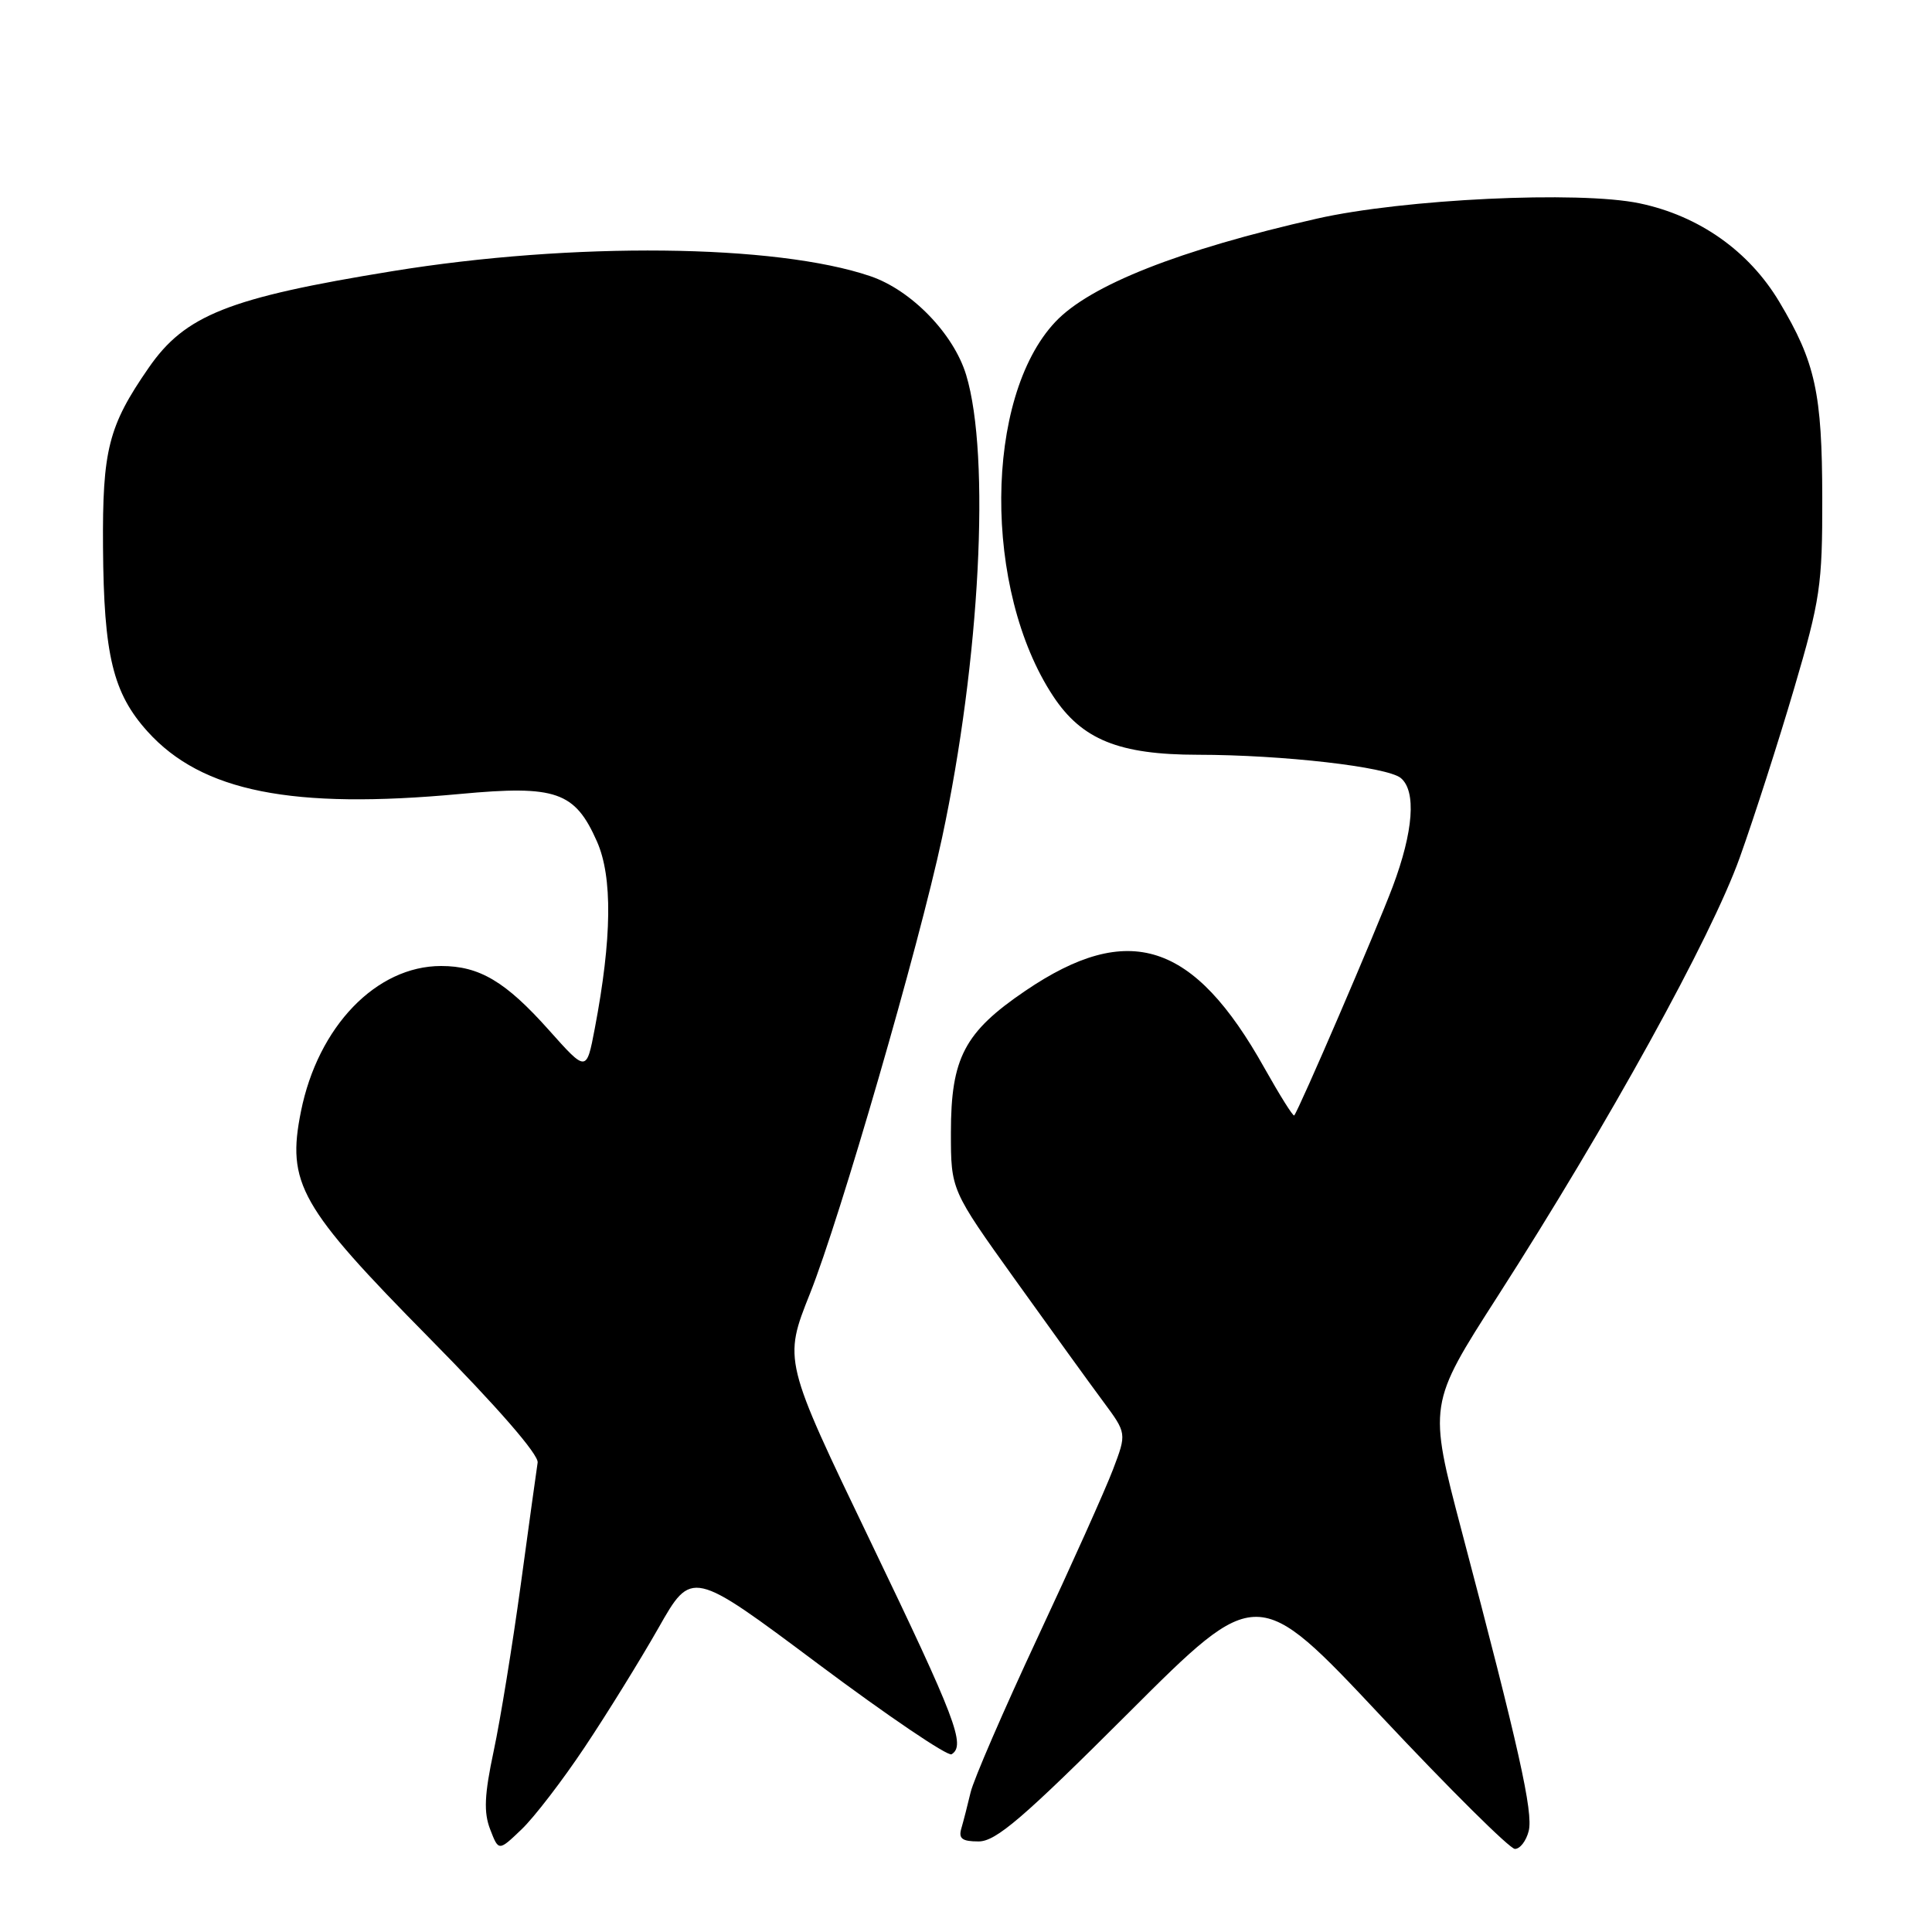 <?xml version="1.0" encoding="UTF-8" standalone="no"?>
<!DOCTYPE svg PUBLIC "-//W3C//DTD SVG 1.1//EN" "http://www.w3.org/Graphics/SVG/1.1/DTD/svg11.dtd" >
<svg xmlns="http://www.w3.org/2000/svg" xmlns:xlink="http://www.w3.org/1999/xlink" version="1.1" viewBox="0 0 256 256">
 <g >
 <path fill="currentColor"
d=" M 77.48 231.50 C 80.42 227.10 84.81 220.00 87.24 215.73 C 91.65 207.95 91.65 207.95 108.41 220.48 C 117.63 227.37 125.59 232.76 126.09 232.45 C 127.99 231.27 126.68 227.83 115.40 204.37 C 103.80 180.25 103.80 180.25 107.34 171.37 C 111.32 161.39 121.73 125.46 124.83 111.00 C 129.86 87.49 131.27 60.40 128.02 49.68 C 126.37 44.23 120.77 38.45 115.34 36.60 C 102.80 32.33 75.91 32.04 52.00 35.93 C 30.28 39.46 24.52 41.75 19.69 48.75 C 14.36 56.45 13.56 59.62 13.65 72.50 C 13.75 86.83 14.96 91.84 19.56 96.94 C 26.76 104.90 38.69 107.28 61.00 105.20 C 73.68 104.02 76.18 104.89 79.10 111.50 C 81.18 116.20 81.09 124.32 78.81 136.29 C 77.71 142.07 77.71 142.07 72.75 136.51 C 67.00 130.06 63.54 128.00 58.45 128.00 C 49.86 128.00 42.14 136.01 39.88 147.26 C 37.96 156.80 39.72 159.90 56.89 177.30 C 65.91 186.44 71.40 192.75 71.24 193.80 C 71.09 194.73 70.09 202.03 69.00 210.00 C 67.91 217.97 66.30 227.88 65.42 232.00 C 64.18 237.83 64.08 240.15 64.95 242.40 C 66.07 245.31 66.07 245.31 69.11 242.40 C 70.78 240.81 74.55 235.90 77.48 231.50 Z  M 202.56 242.62 C 203.18 240.16 201.27 231.62 193.66 202.79 C 189.26 186.08 189.26 186.08 198.43 171.79 C 213.09 148.95 226.76 124.18 230.53 113.62 C 232.43 108.31 235.67 98.23 237.73 91.23 C 241.19 79.48 241.48 77.54 241.46 66.00 C 241.44 52.06 240.55 48.00 235.77 40.00 C 231.74 33.25 225.12 28.59 217.24 26.94 C 209.21 25.26 185.97 26.37 174.50 28.97 C 156.25 33.11 144.41 37.79 139.83 42.66 C 130.40 52.68 130.26 78.17 139.54 92.23 C 143.35 98.01 148.27 100.00 158.71 100.01 C 169.97 100.02 183.82 101.61 185.61 103.09 C 187.69 104.82 187.29 110.17 184.54 117.49 C 182.34 123.33 172.13 147.04 171.49 147.80 C 171.35 147.97 169.58 145.14 167.55 141.53 C 158.18 124.77 149.57 121.98 135.86 131.29 C 127.80 136.76 126.00 140.18 126.00 150.07 C 126.00 157.68 126.00 157.68 134.53 169.59 C 139.22 176.14 144.46 183.40 146.18 185.71 C 149.30 189.92 149.30 189.92 147.48 194.71 C 146.48 197.35 141.98 207.38 137.48 217.00 C 132.99 226.62 128.99 235.85 128.61 237.50 C 128.22 239.15 127.67 241.29 127.39 242.25 C 126.98 243.62 127.47 244.00 129.67 244.00 C 131.97 244.00 135.57 240.91 149.54 226.96 C 166.60 209.92 166.60 209.92 183.05 227.45 C 192.10 237.09 200.05 244.98 200.73 244.99 C 201.41 245.00 202.23 243.93 202.56 242.62 Z "/>
</g>
</svg>